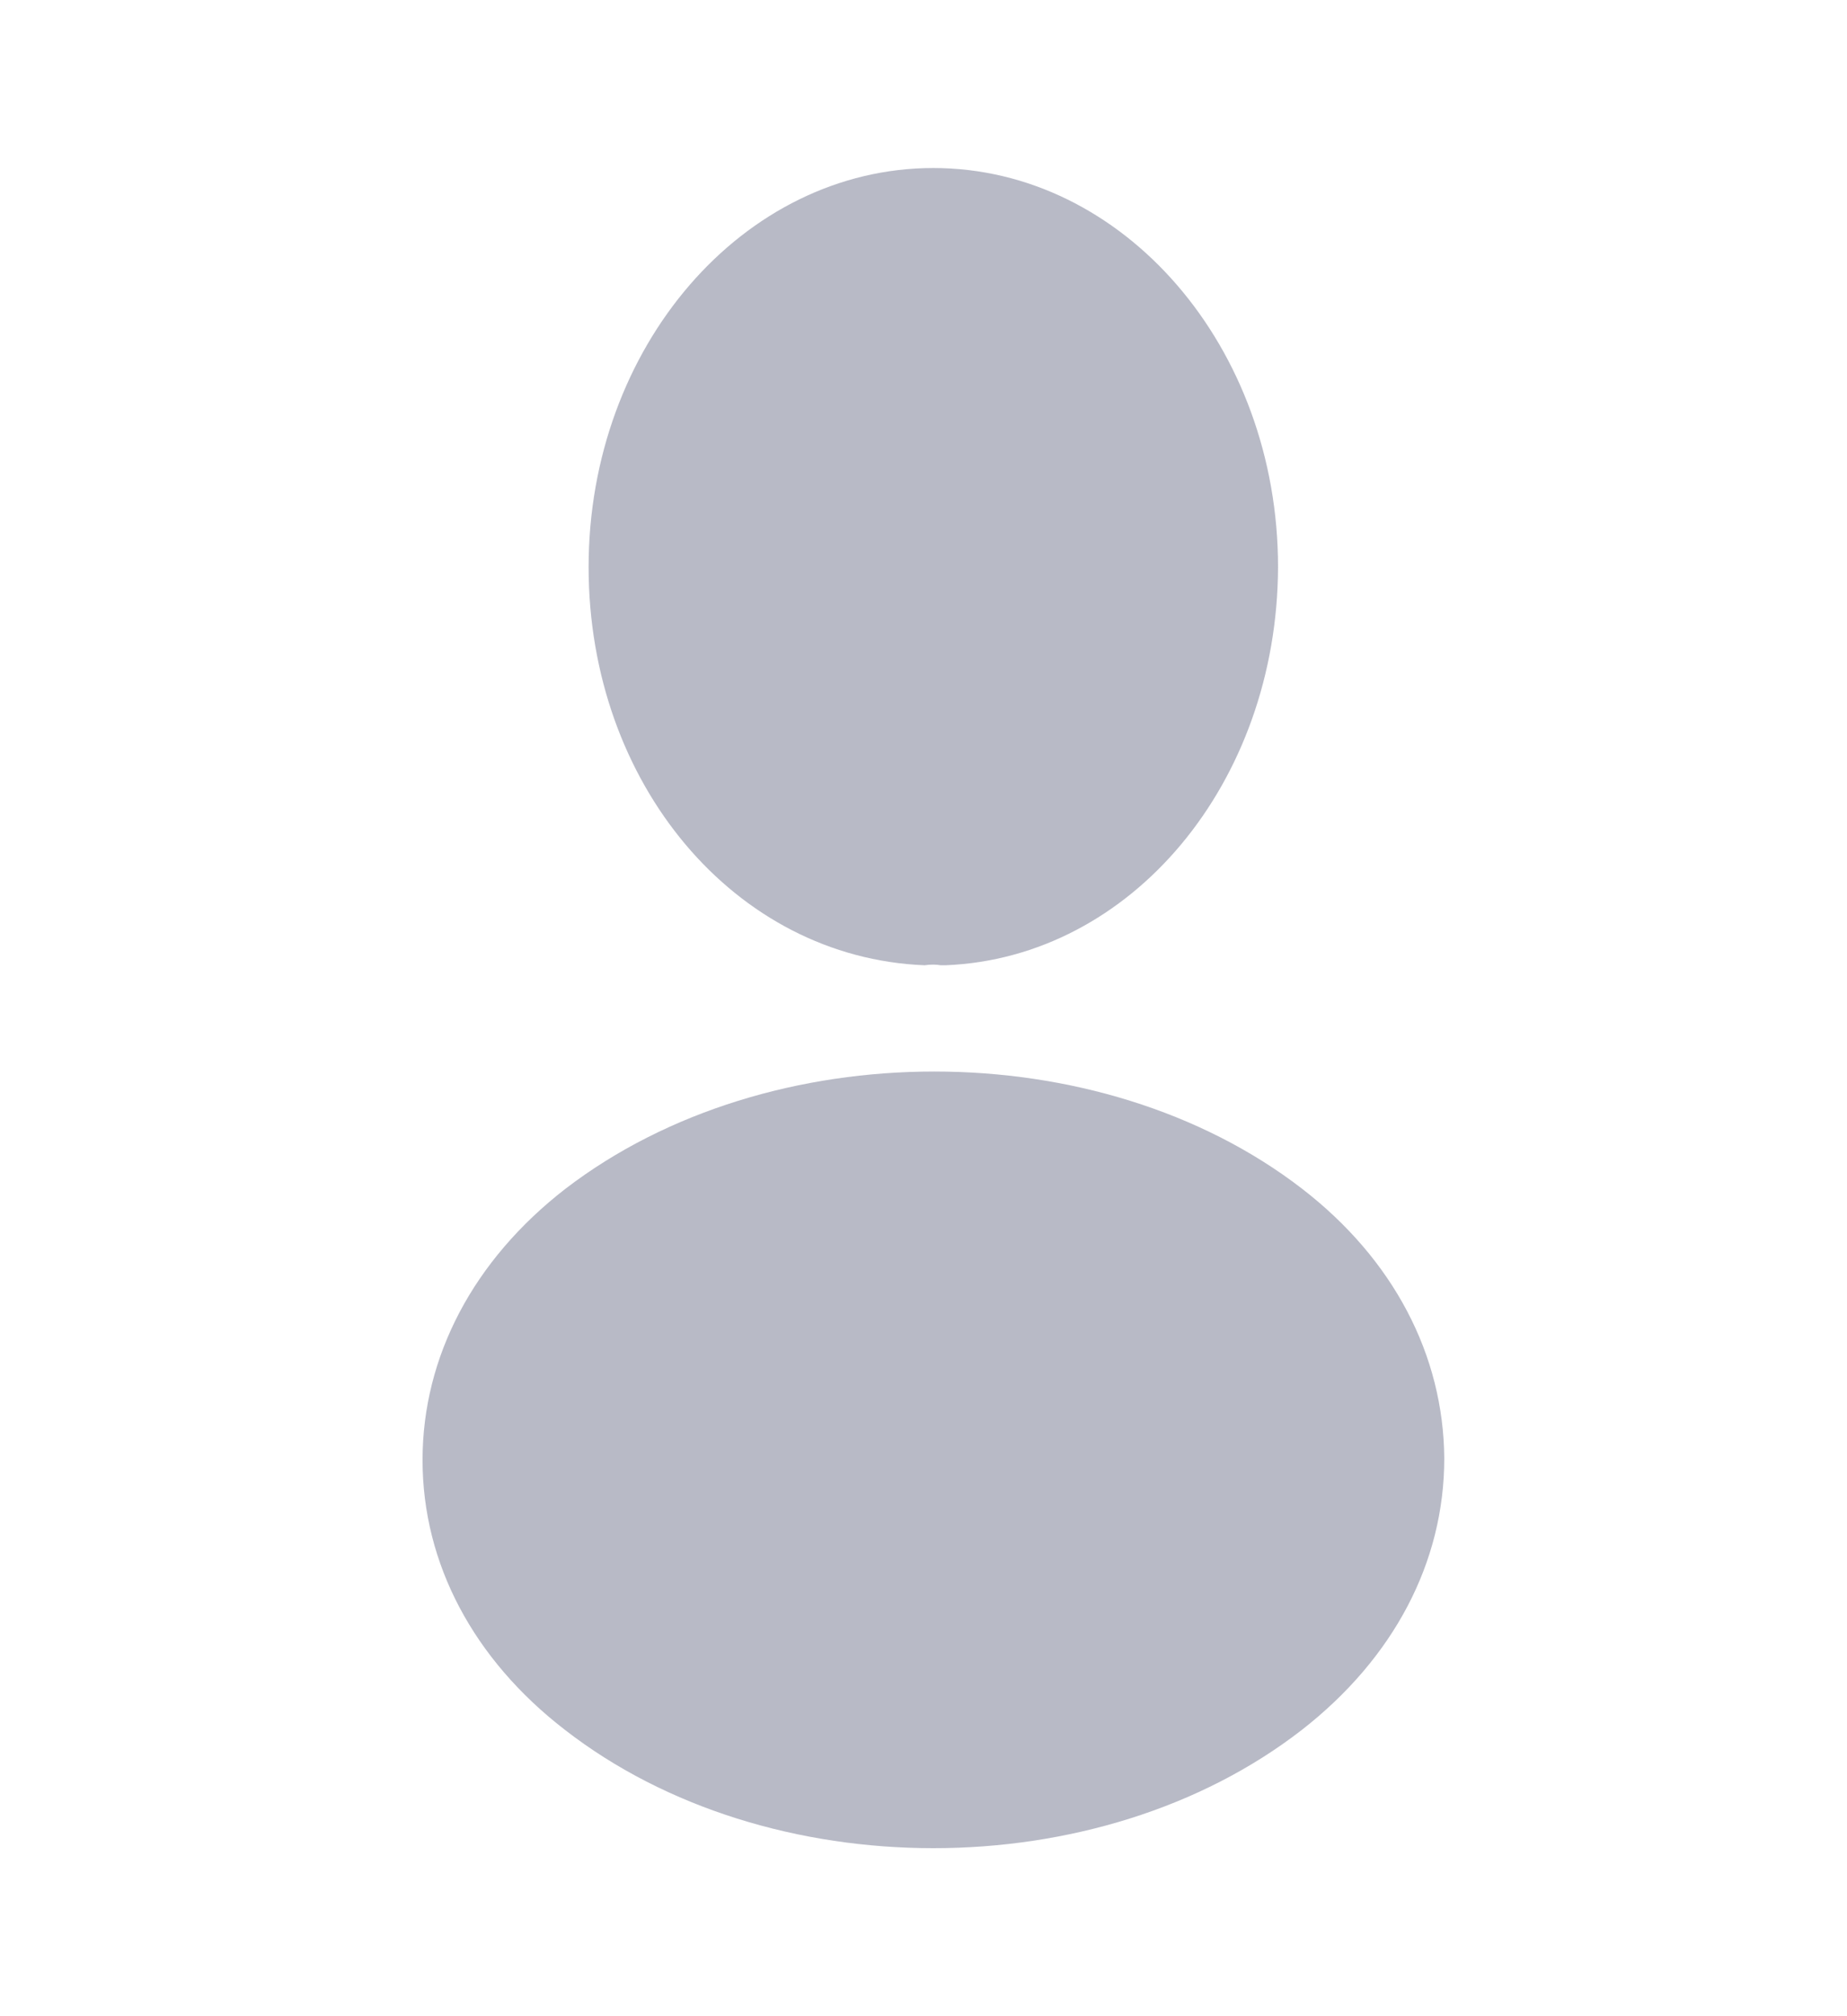 <svg width="22" height="24" viewBox="0 0 22 24" fill="none" xmlns="http://www.w3.org/2000/svg">
<g opacity="0.5">
<path d="M11.117 2C8.852 2 7.011 4.13 7.011 6.75C7.011 9.32 8.749 11.4 11.013 11.49C11.082 11.48 11.152 11.48 11.203 11.49C11.221 11.49 11.229 11.49 11.247 11.49C11.255 11.49 11.255 11.49 11.264 11.49C13.477 11.4 15.214 9.32 15.223 6.75C15.223 4.13 13.382 2 11.117 2Z" fill="#71758E"/>
<path d="M15.509 14.15C13.097 12.29 9.164 12.29 6.736 14.15C5.638 15 5.033 16.15 5.033 17.38C5.033 18.61 5.638 19.75 6.727 20.59C7.937 21.53 9.527 22 11.118 22C12.708 22 14.299 21.53 15.509 20.59C16.598 19.74 17.203 18.6 17.203 17.36C17.194 16.13 16.598 14.99 15.509 14.15Z" fill="#71758E"/>
</g>
</svg>
